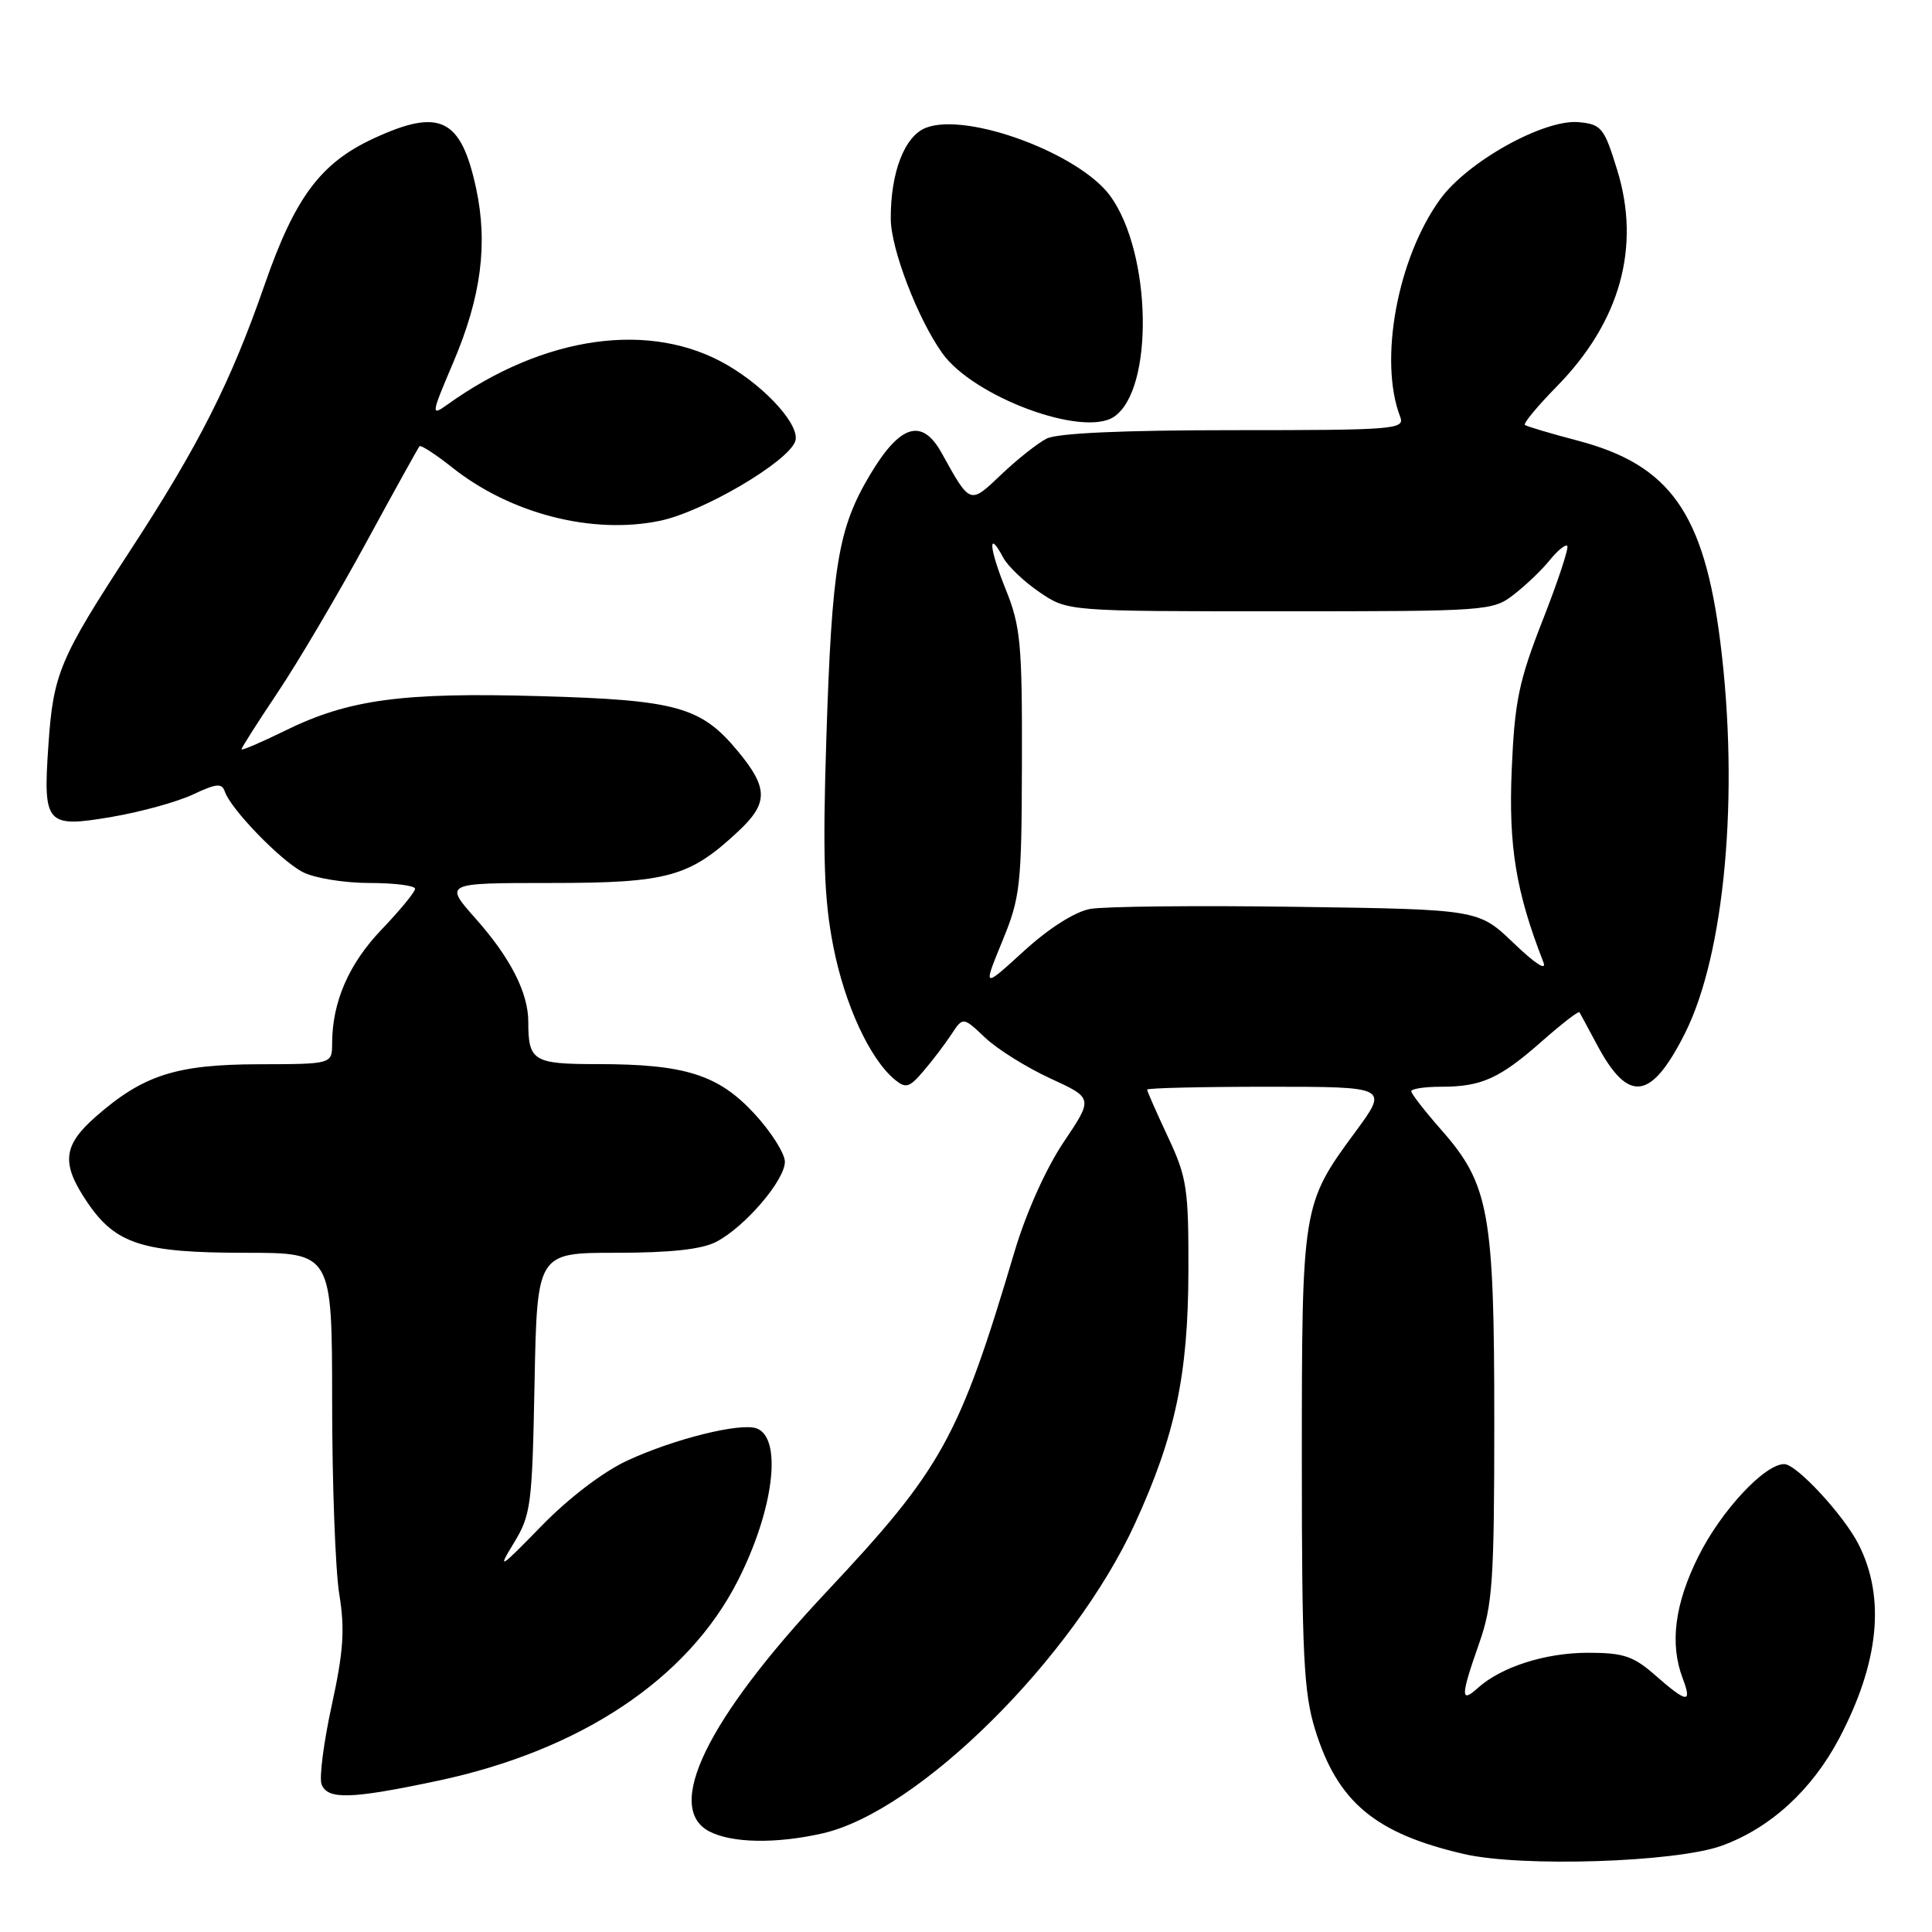 <?xml version="1.0" encoding="UTF-8" standalone="no"?>
<!DOCTYPE svg PUBLIC "-//W3C//DTD SVG 1.1//EN" "http://www.w3.org/Graphics/SVG/1.1/DTD/svg11.dtd" >
<svg xmlns="http://www.w3.org/2000/svg" xmlns:xlink="http://www.w3.org/1999/xlink" version="1.1" viewBox="0 0 256 256">
 <g >
 <path fill="currentColor"
d=" M 228.13 244.57 C 234.57 242.24 240.09 237.19 243.71 230.33 C 248.98 220.32 249.85 211.75 246.30 204.69 C 244.35 200.81 238.05 194.00 236.42 194.00 C 233.82 194.00 228.06 200.18 225.05 206.22 C 221.90 212.53 221.22 217.82 222.98 222.43 C 224.24 225.75 223.53 225.67 219.35 222.00 C 216.44 219.44 215.12 219.00 210.43 219.00 C 204.75 219.00 198.90 220.88 195.79 223.69 C 193.50 225.76 193.54 224.74 196.00 217.74 C 197.78 212.66 198.00 209.49 198.00 188.21 C 198.00 160.68 197.31 156.91 191.00 149.74 C 188.80 147.24 187.00 144.92 187.00 144.60 C 187.00 144.27 188.77 144.00 190.93 144.00 C 196.31 144.00 198.70 142.92 204.29 137.99 C 206.93 135.66 209.18 133.92 209.29 134.13 C 209.41 134.33 210.46 136.29 211.63 138.47 C 215.78 146.22 218.77 145.83 223.25 136.95 C 228.55 126.45 230.48 105.26 227.96 85.15 C 225.81 68.01 221.31 61.62 209.11 58.40 C 205.48 57.45 202.30 56.50 202.06 56.31 C 201.82 56.11 203.71 53.83 206.26 51.23 C 214.68 42.66 217.45 32.74 214.28 22.50 C 212.57 16.94 212.20 16.48 209.22 16.19 C 204.63 15.74 194.45 21.40 190.82 26.41 C 185.15 34.24 182.66 47.82 185.54 55.25 C 186.17 56.89 184.73 57.00 163.54 57.00 C 148.80 57.00 140.10 57.39 138.68 58.12 C 137.48 58.73 134.78 60.87 132.68 62.87 C 128.48 66.87 128.59 66.91 124.76 60.00 C 122.17 55.35 119.27 56.23 115.30 62.88 C 111.04 70.03 110.23 74.89 109.49 98.00 C 109.00 113.48 109.19 119.12 110.41 125.37 C 111.92 133.09 115.24 140.30 118.56 143.05 C 120.02 144.26 120.50 144.12 122.36 141.93 C 123.54 140.56 125.20 138.37 126.05 137.08 C 127.60 134.72 127.60 134.72 130.55 137.51 C 132.17 139.04 136.06 141.46 139.18 142.90 C 144.86 145.51 144.86 145.51 140.93 151.35 C 138.60 154.83 135.96 160.70 134.43 165.85 C 127.09 190.55 124.85 194.60 109.44 211.01 C 93.70 227.79 87.96 239.55 94.00 242.68 C 96.99 244.23 102.85 244.33 109.00 242.93 C 121.72 240.04 142.24 219.69 150.40 201.86 C 155.73 190.21 157.43 182.17 157.47 168.50 C 157.50 157.46 157.28 156.03 154.75 150.63 C 153.24 147.40 152.00 144.59 152.00 144.38 C 152.00 144.17 159.20 144.00 168.00 144.00 C 184.00 144.00 184.00 144.00 179.57 150.01 C 172.54 159.56 172.50 159.82 172.50 193.50 C 172.50 219.31 172.75 224.29 174.26 229.18 C 177.23 238.78 182.21 242.95 194.00 245.67 C 201.60 247.43 222.05 246.77 228.13 244.57 Z  M 57.92 235.98 C 76.90 231.97 91.11 222.52 97.75 209.48 C 102.52 200.12 103.71 190.59 100.28 189.28 C 98.16 188.46 89.32 190.66 83.13 193.53 C 79.90 195.03 75.34 198.50 71.69 202.26 C 66.22 207.88 65.86 208.10 68.06 204.50 C 70.36 200.74 70.52 199.48 70.83 183.25 C 71.17 166.00 71.17 166.00 81.63 166.00 C 88.82 166.00 92.98 165.55 94.90 164.55 C 98.68 162.60 104.00 156.40 104.00 153.94 C 104.00 152.85 102.19 149.99 99.98 147.59 C 95.19 142.40 90.78 141.00 79.16 141.00 C 70.66 141.00 70.00 140.60 70.00 135.39 C 70.00 131.56 67.64 126.92 63.05 121.75 C 58.83 117.00 58.83 117.00 72.95 117.00 C 88.47 117.00 91.35 116.21 97.81 110.17 C 101.81 106.44 101.82 104.44 97.82 99.60 C 92.92 93.65 89.72 92.75 71.50 92.24 C 53.27 91.72 46.16 92.68 37.75 96.83 C 34.59 98.38 32.00 99.49 32.00 99.28 C 32.00 99.08 34.17 95.67 36.83 91.70 C 39.48 87.74 44.71 78.88 48.46 72.00 C 52.20 65.12 55.41 59.33 55.59 59.13 C 55.76 58.93 57.74 60.21 59.98 61.99 C 67.70 68.10 78.52 70.86 87.44 69.01 C 93.11 67.84 104.30 61.28 105.36 58.51 C 106.12 56.51 101.69 51.49 96.44 48.41 C 86.26 42.44 72.07 44.43 59.24 53.64 C 57.08 55.18 57.12 54.93 60.08 47.98 C 63.75 39.34 64.67 32.34 63.09 24.97 C 61.08 15.63 58.27 14.27 49.43 18.38 C 42.46 21.63 39.08 26.18 35.08 37.68 C 30.60 50.61 26.32 59.06 17.22 73.00 C 7.88 87.31 7.05 89.27 6.41 98.80 C 5.69 109.28 6.10 109.73 14.88 108.23 C 18.73 107.57 23.55 106.23 25.60 105.26 C 28.68 103.81 29.40 103.74 29.79 104.89 C 30.58 107.22 37.18 114.04 40.13 115.56 C 41.65 116.35 45.62 117.00 48.95 117.00 C 52.28 117.00 55.00 117.35 55.00 117.77 C 55.00 118.19 53.01 120.61 50.58 123.15 C 46.22 127.70 44.02 132.76 44.01 138.25 C 44.00 141.00 44.00 141.00 34.25 141.02 C 23.32 141.05 18.98 142.45 12.68 147.97 C 8.30 151.82 8.08 154.18 11.60 159.36 C 15.34 164.86 18.92 166.00 32.47 166.00 C 44.00 166.00 44.00 166.00 44.01 185.75 C 44.01 196.61 44.44 208.10 44.96 211.27 C 45.71 215.90 45.52 218.81 43.96 225.95 C 42.89 230.86 42.28 235.57 42.61 236.43 C 43.40 238.49 46.48 238.40 57.92 235.98 Z  M 147.60 55.23 C 152.92 51.69 152.63 33.61 147.14 26.00 C 143.08 20.37 128.20 14.83 122.72 16.92 C 119.87 18.00 118.00 22.82 118.03 29.00 C 118.05 32.98 121.59 42.21 124.85 46.79 C 128.98 52.59 143.49 57.98 147.60 55.23 Z  M 132.80 124.74 C 135.21 118.88 135.37 117.44 135.41 101.00 C 135.45 85.22 135.23 82.97 133.25 78.06 C 131.05 72.62 130.86 69.99 132.94 73.90 C 133.55 75.03 135.72 77.10 137.76 78.48 C 141.46 81.00 141.46 81.00 169.60 81.00 C 197.19 81.00 197.79 80.96 200.62 78.76 C 202.20 77.53 204.34 75.49 205.36 74.21 C 206.39 72.94 207.43 72.09 207.67 72.33 C 207.91 72.57 206.45 76.99 204.43 82.14 C 201.25 90.26 200.70 92.89 200.31 102.00 C 199.88 112.14 200.87 118.19 204.51 127.50 C 204.98 128.71 203.44 127.72 200.60 125.00 C 195.92 120.50 195.92 120.50 171.86 120.16 C 158.63 119.97 146.29 120.10 144.44 120.44 C 142.39 120.83 138.97 123.01 135.66 126.03 C 130.24 130.98 130.24 130.98 132.80 124.74 Z "/>
</g>
</svg>